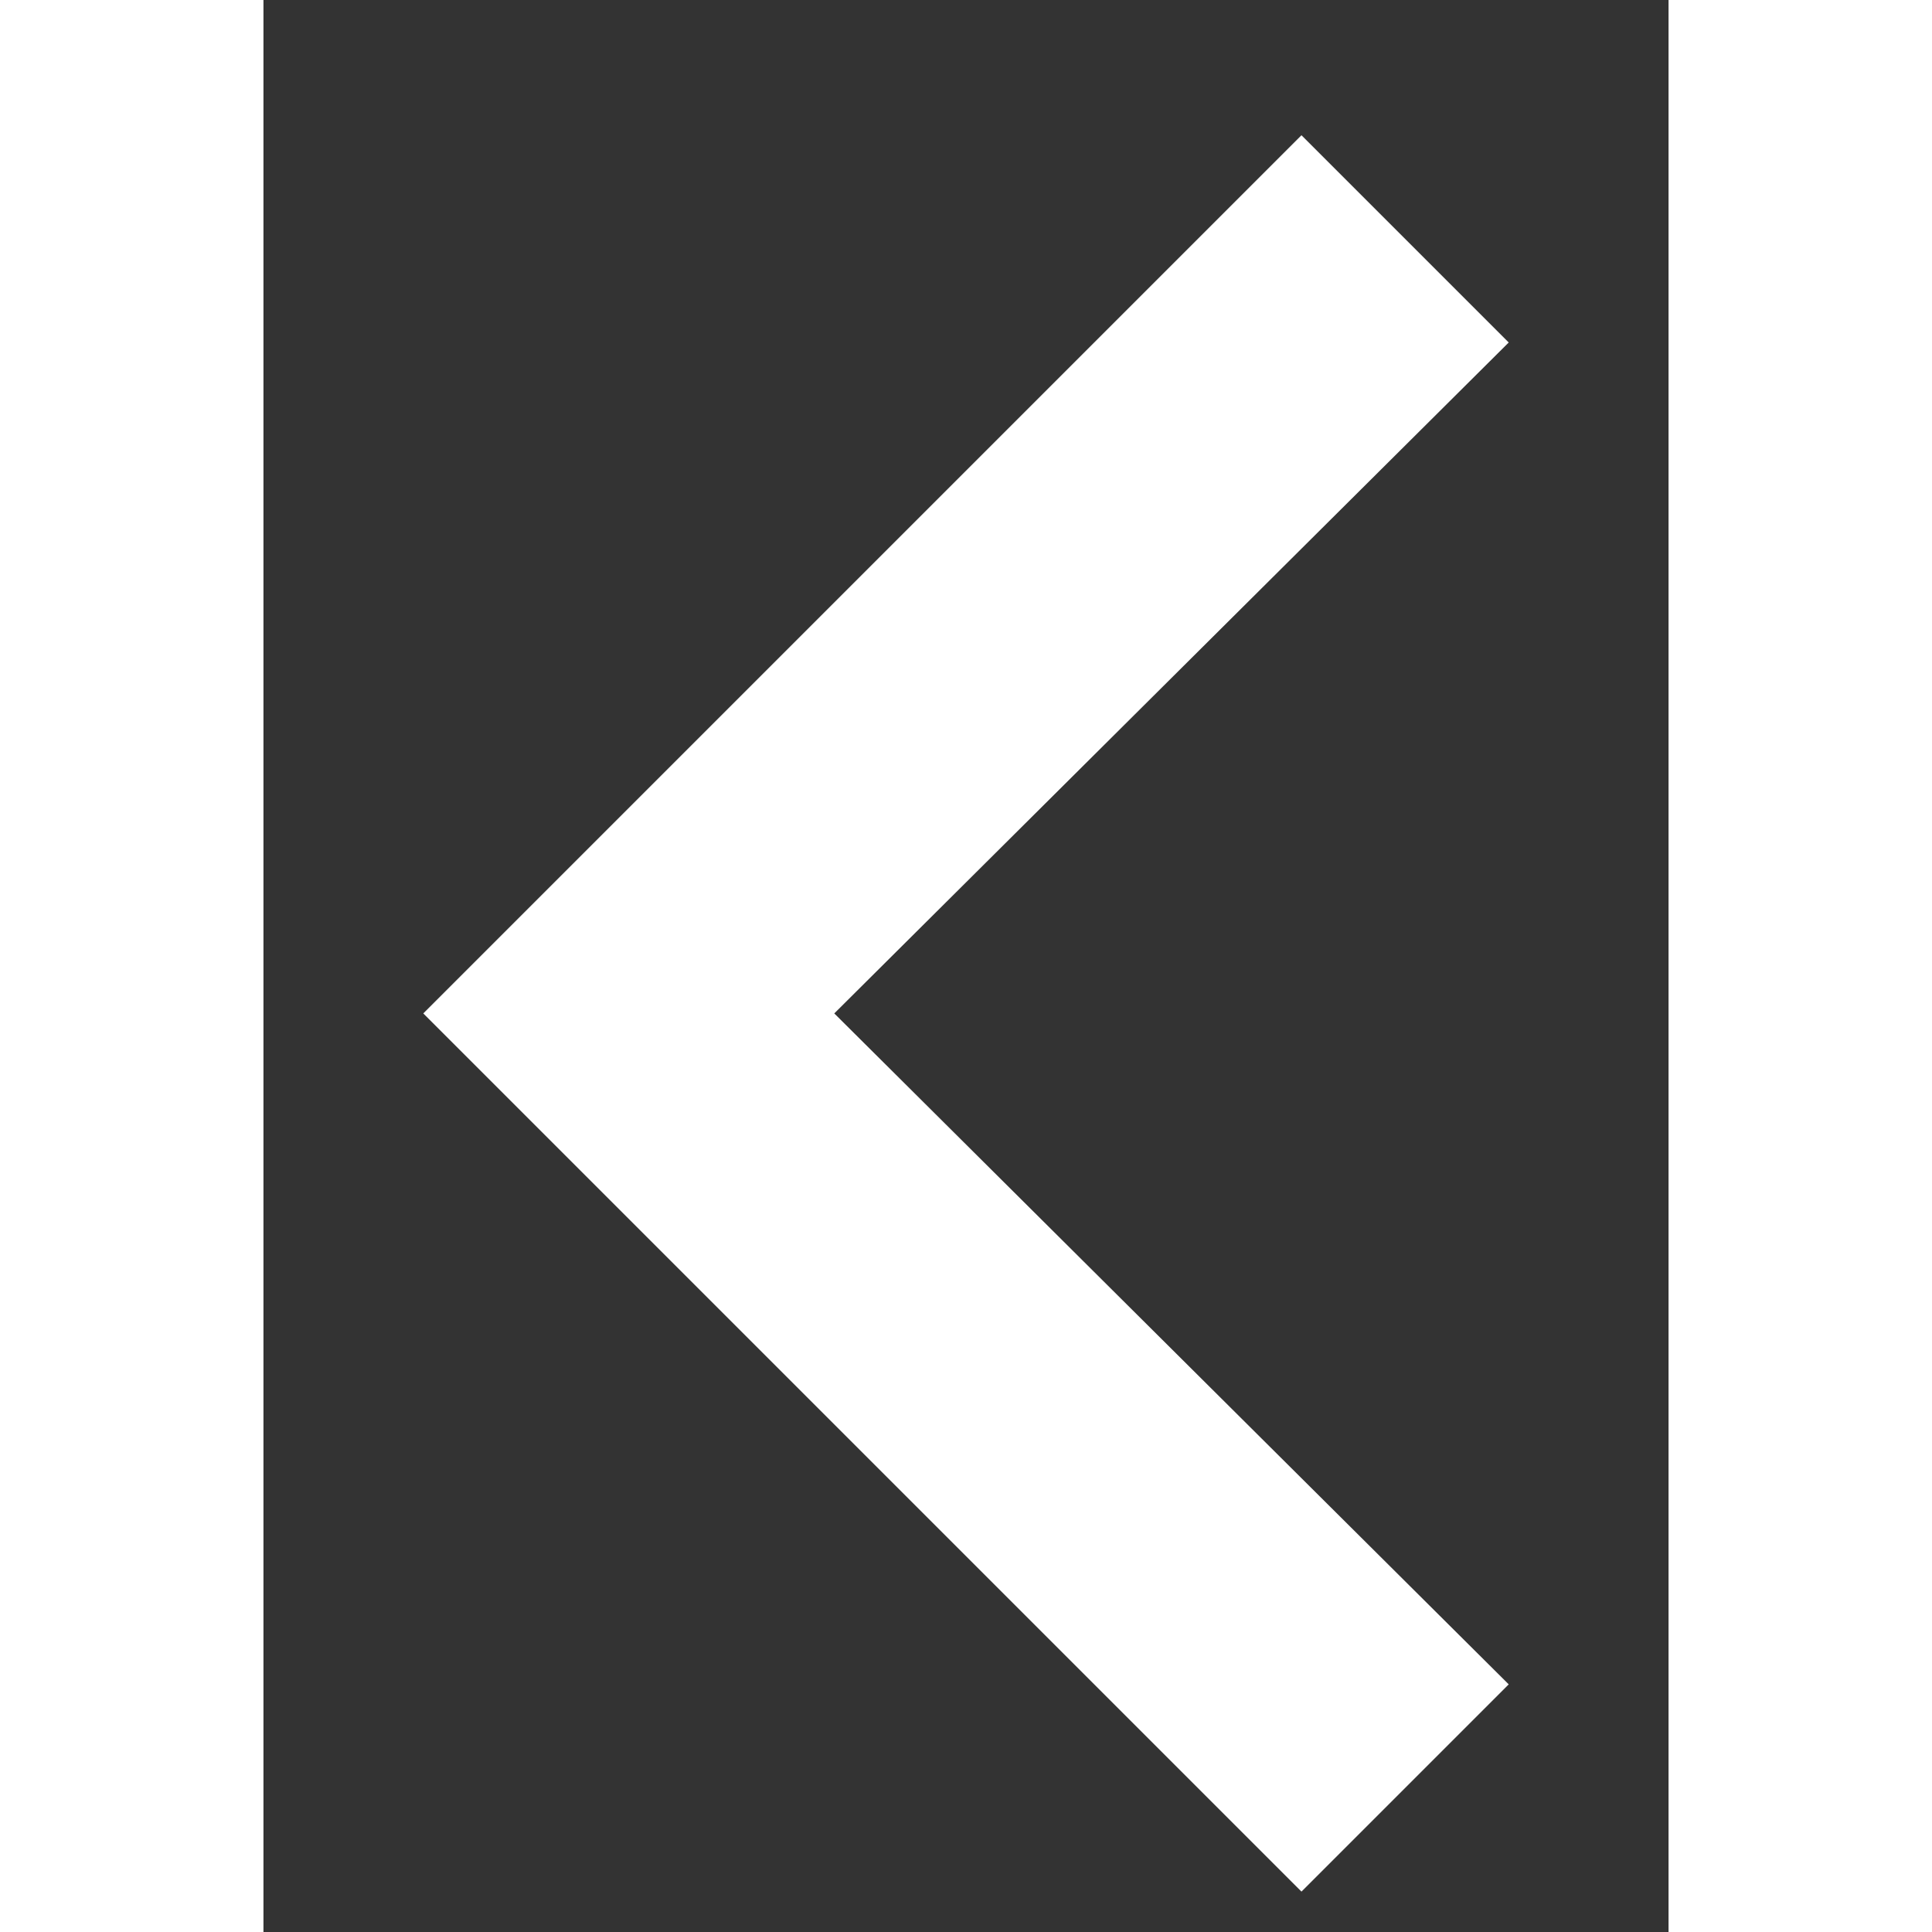 <?xml version="1.0" encoding="UTF-8"?>
<svg width="14px" height="14px" viewBox="0 0 8 11" version="1.1" xmlns="http://www.w3.org/2000/svg" xmlns:xlink="http://www.w3.org/1999/xlink">
    <rect x="0" y="0" width="8" height="11" fill="#333333" stroke="none"/>
    <!-- Generator: sketchtool 57.1 (101010) - https://sketch.com -->
    <title>175FEB68-FB32-49EC-90DC-7D569ABD9E17</title>
    <desc>Created with sketchtool.</desc>
    <g id="Reviews-Details" stroke="none" stroke-width="1" fill="none" fill-rule="evenodd">
        <g id="Review---Description-Comments-Expanded" transform="translate(-1613, -52)" fill="#ffffff">
            <g id="Right-Sidebar---Review" transform="translate(1606, 41)">
                <g id="Right-Sidebar" transform="translate(-1, 0)">
                    <g id="collapse-sidebar" transform="translate(2, 8)">
                        <polygon id="keyboard_arrow_up---material" transform="translate(10, 8.77) scale(1, -1) rotate(-90) translate(-10, -8.77) " points="6.18 11.86 5 10.68 10 5.68 15 10.68 13.82 11.86 10 8.02"></polygon>
                    </g>
                </g>
            </g>
        </g>
    </g>
</svg>